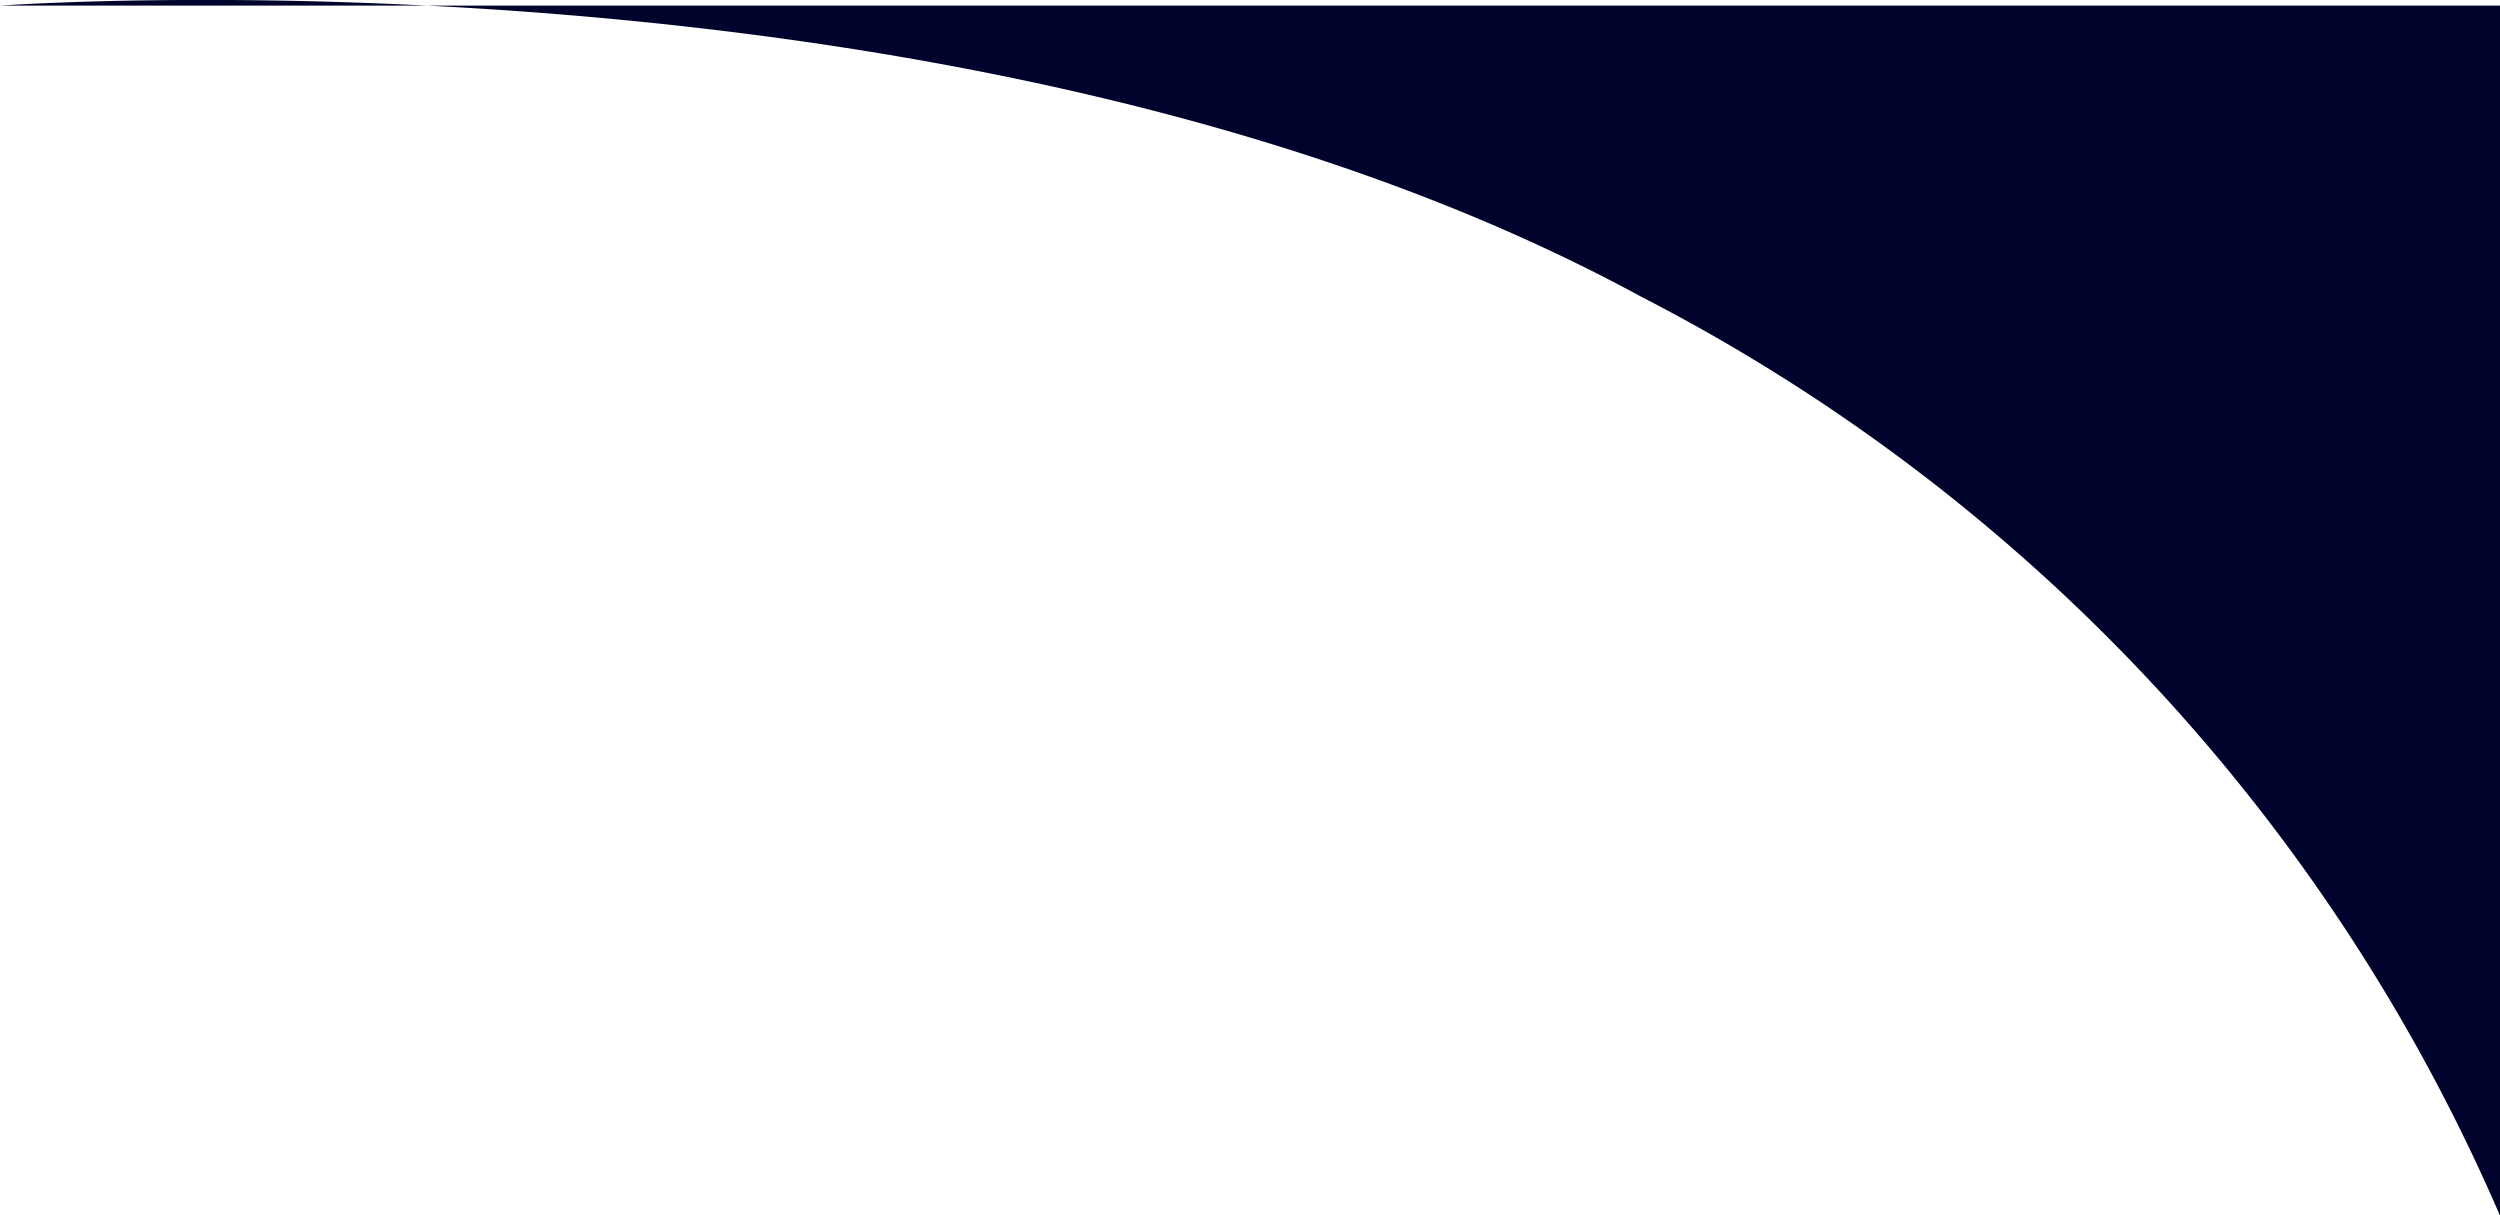 <svg xmlns="http://www.w3.org/2000/svg" width="24" height="11.668" viewBox="0 0 24 11.668">
  <path id="Path_18" data-name="Path 18" d="M0-.016H24V11.6a17.894,17.894,0,0,0-8.253-8.826C9.355-.7,0-.016,0-.016Z" transform="translate(0 0.07)" fill="#00032b"/>
</svg>
